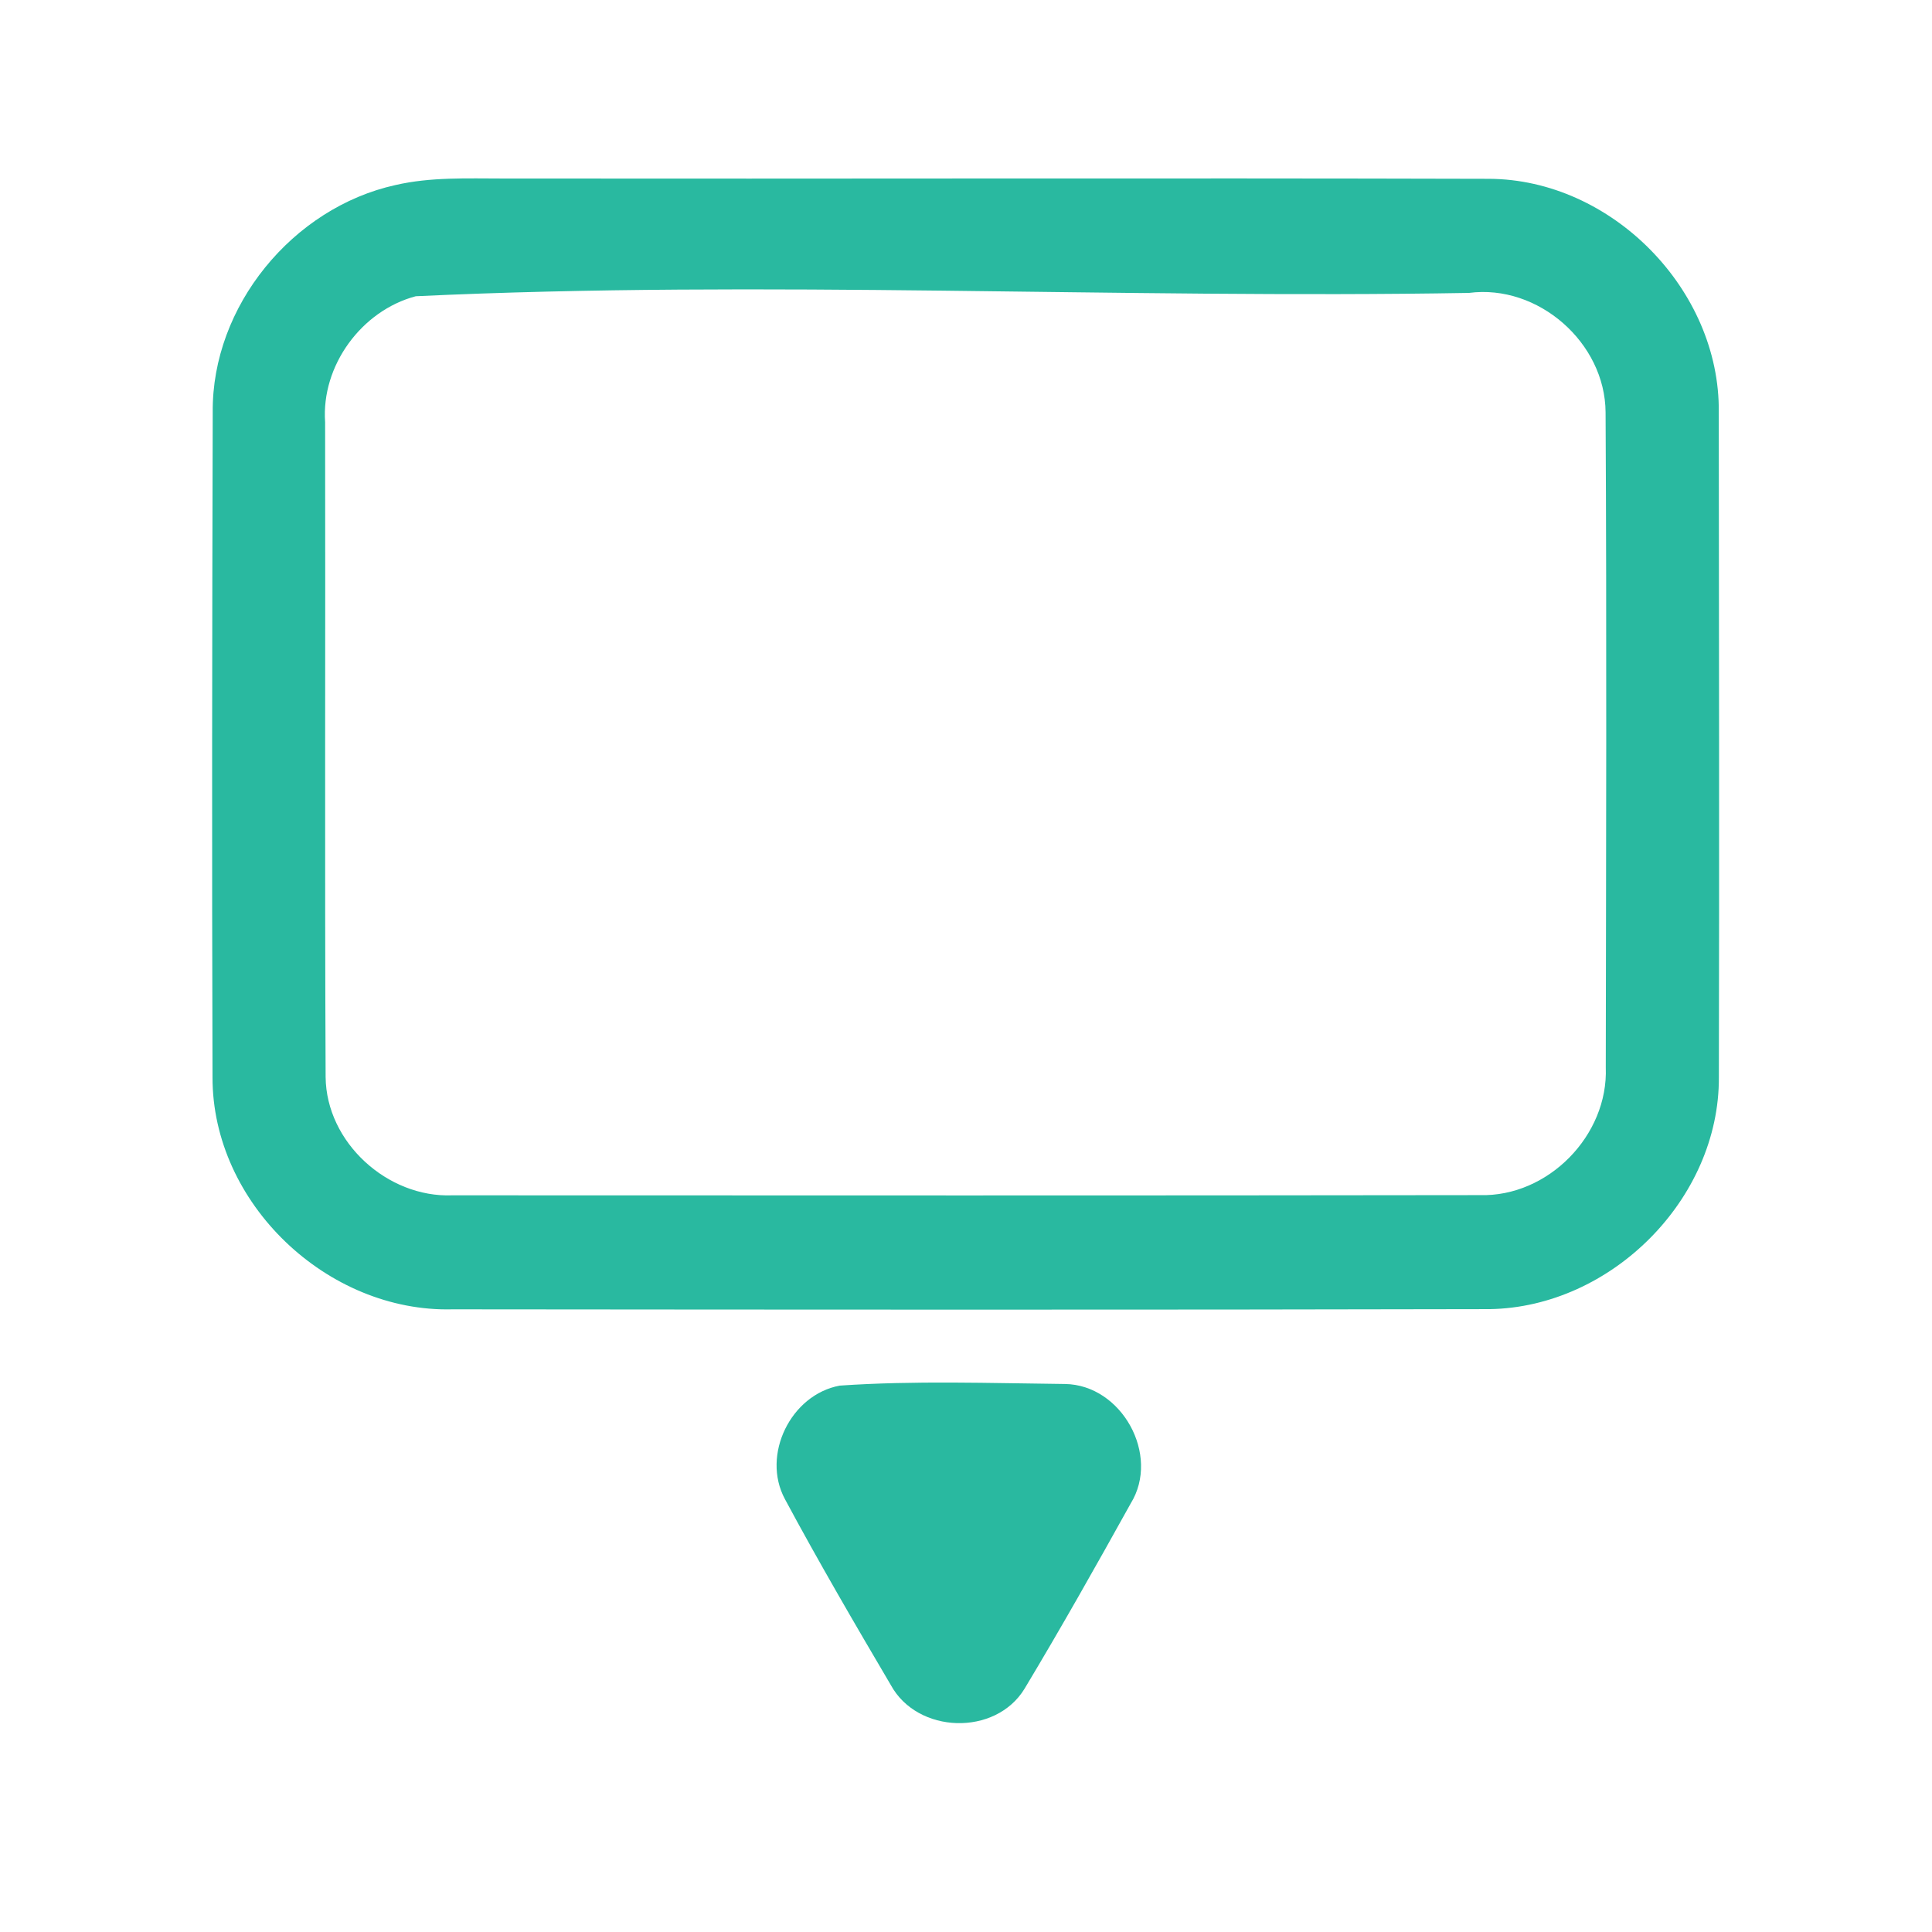 <?xml version="1.0" encoding="UTF-8" ?>
<!DOCTYPE svg PUBLIC "-//W3C//DTD SVG 1.1//EN" "http://www.w3.org/Graphics/SVG/1.1/DTD/svg11.dtd">
<svg width="192pt" height="192pt" viewBox="0 0 192 192" version="1.1" xmlns="http://www.w3.org/2000/svg">
<g id="#29b9a0ff">
<path fill="#29b9a0" opacity="1.00" d=" M 39.30 18.39 C 42.81 17.58 46.43 17.74 50.00 17.74 C 82.65 17.78 115.31 17.68 147.97 17.77 C 160.15 17.82 170.94 28.78 170.81 40.95 C 170.83 62.98 170.87 85.02 170.82 107.05 C 170.88 119.17 160.11 129.91 148.04 130.10 C 113.69 130.18 79.34 130.15 44.99 130.12 C 32.52 130.45 21.09 119.58 21.12 107.05 C 21.05 85.02 21.08 62.98 21.14 40.95 C 21.05 30.43 29.08 20.65 39.30 18.39 M 41.32 29.44 C 35.92 30.87 31.91 36.35 32.31 41.96 C 32.35 63.65 32.26 85.34 32.36 107.03 C 32.42 113.53 38.50 119.04 44.94 118.79 C 78.98 118.80 113.03 118.82 147.07 118.77 C 153.85 118.96 159.85 112.83 159.58 106.07 C 159.61 84.37 159.68 62.67 159.56 40.97 C 159.52 34.06 152.86 28.21 145.98 29.11 C 111.11 29.71 76.13 27.80 41.32 29.44 Z" />
<path fill="#29b9a0" opacity="1.00" d=" M 83.46 137.70 C 90.89 137.19 98.39 137.46 105.84 137.54 C 111.47 137.62 115.34 144.60 112.37 149.41 C 108.94 155.59 105.46 161.76 101.82 167.82 C 98.94 172.56 91.18 172.32 88.53 167.46 C 84.93 161.35 81.35 155.21 78.00 148.97 C 75.65 144.59 78.59 138.59 83.46 137.70 Z" />
</g>
</svg>
